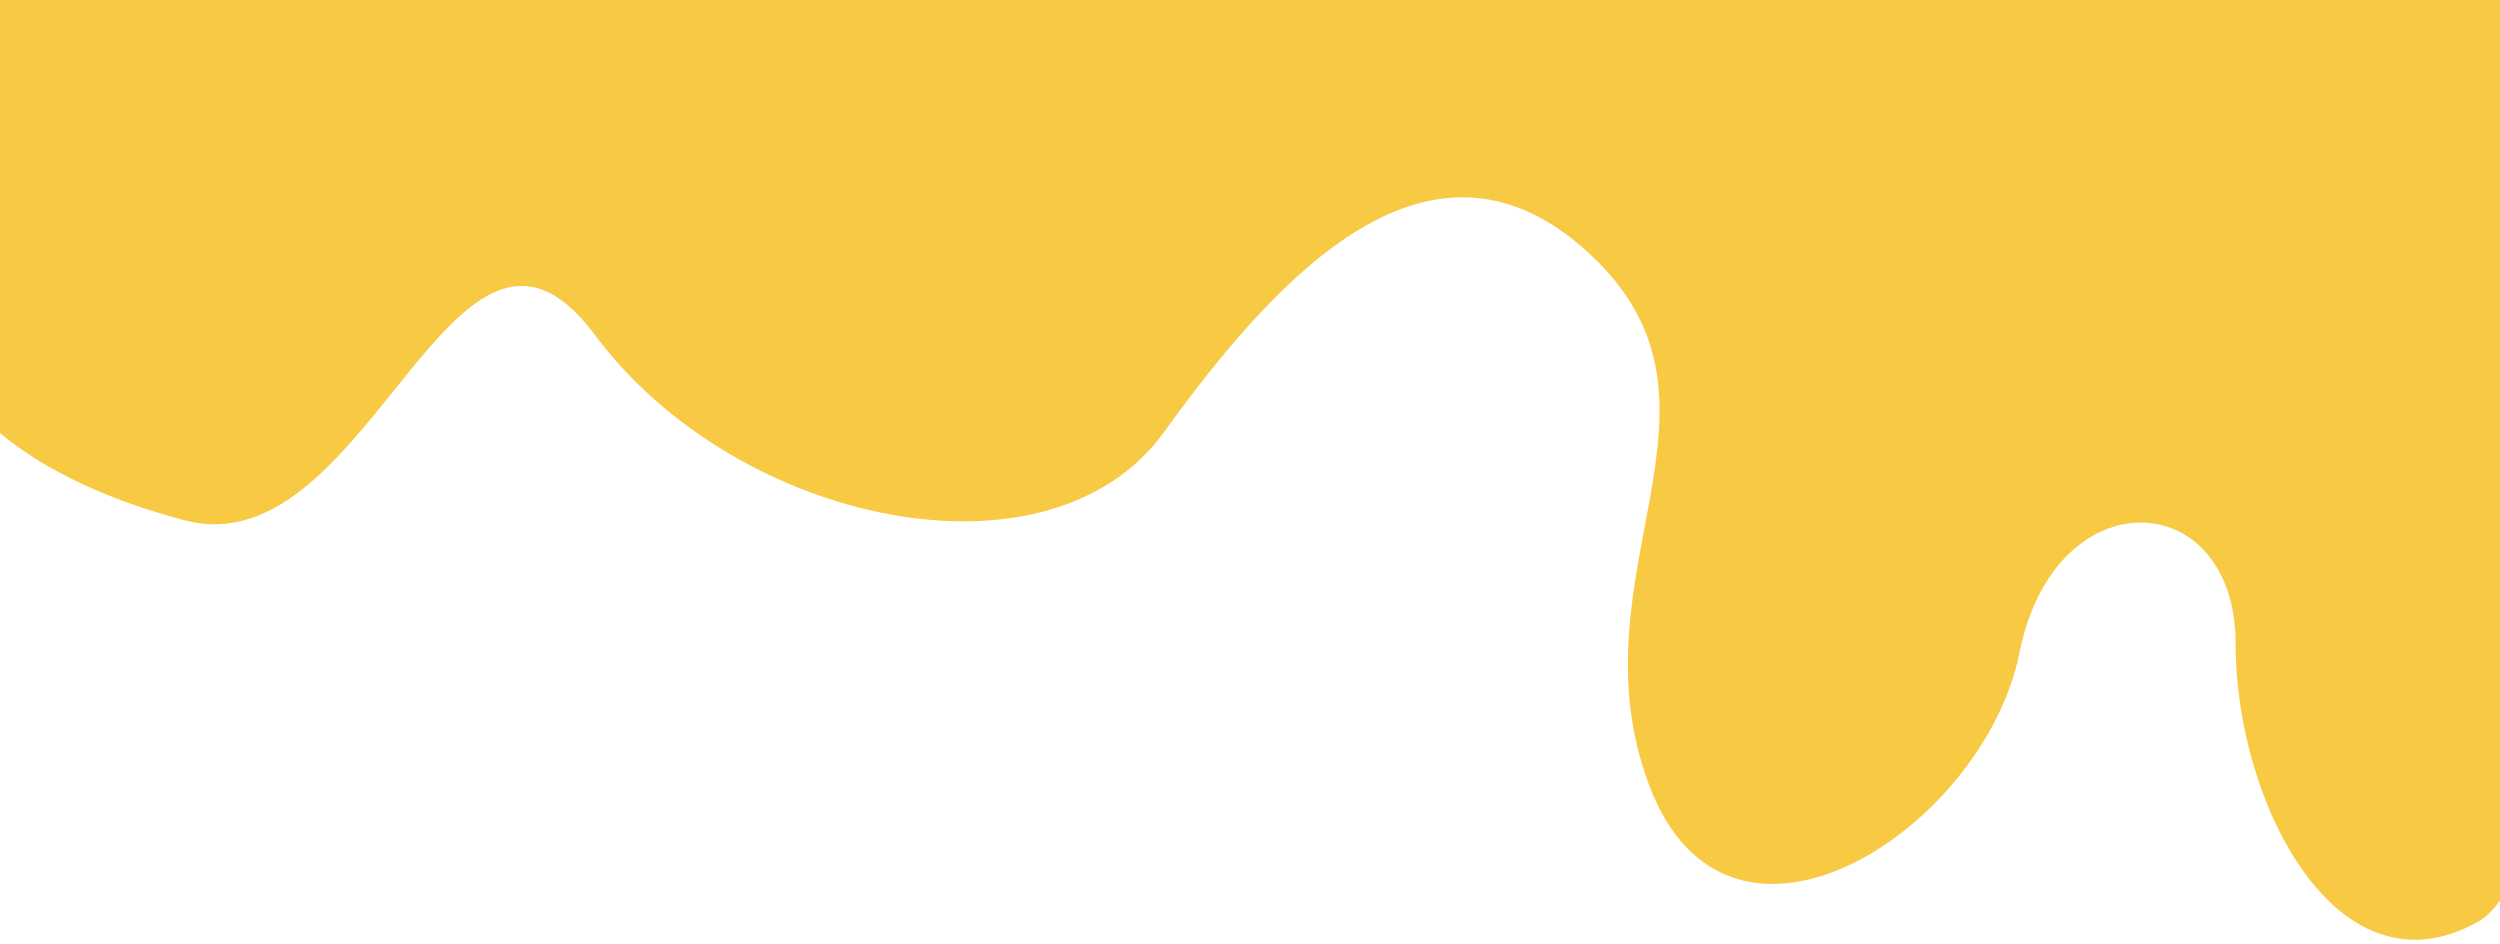 <svg xmlns="http://www.w3.org/2000/svg" xmlns:xlink="http://www.w3.org/1999/xlink" preserveAspectRatio="xMidYMid meet" version="1.0" viewBox="0.0 0.0 566.9 214.0" zoomAndPan="magnify" style="fill: rgb(0, 0, 0);" original_string_length="932"><defs><clipPath id="__id123_smaz57oce"><path d="M 0 0 L 566.93 0 L 566.93 214 L 0 214 Z M 0 0"/></clipPath></defs><g><g clip-path="url(#__id123_smaz57oce)" id="__id124_smaz57oce"><path d="M 134.941 76 C 166.941 119 237.941 134 263.941 98 C 289.941 62 324.941 24 360.941 58 C 396.941 92 355.941 130 373.941 178 C 391.941 226 449.941 188 457.941 148 C 465.941 108 506.941 110 506.941 146 C 506.941 182 529.941 227 561.941 209 C 563.73 207.992 565.391 206.34 566.93 204.125 L 566.93 0 L 0 0 L 0 98.215 C 7.727 104.621 20.762 112.453 41.941 118 C 83.941 129 102.941 33 134.941 76" style="fill: #f8ca43;"/></g></g></svg>